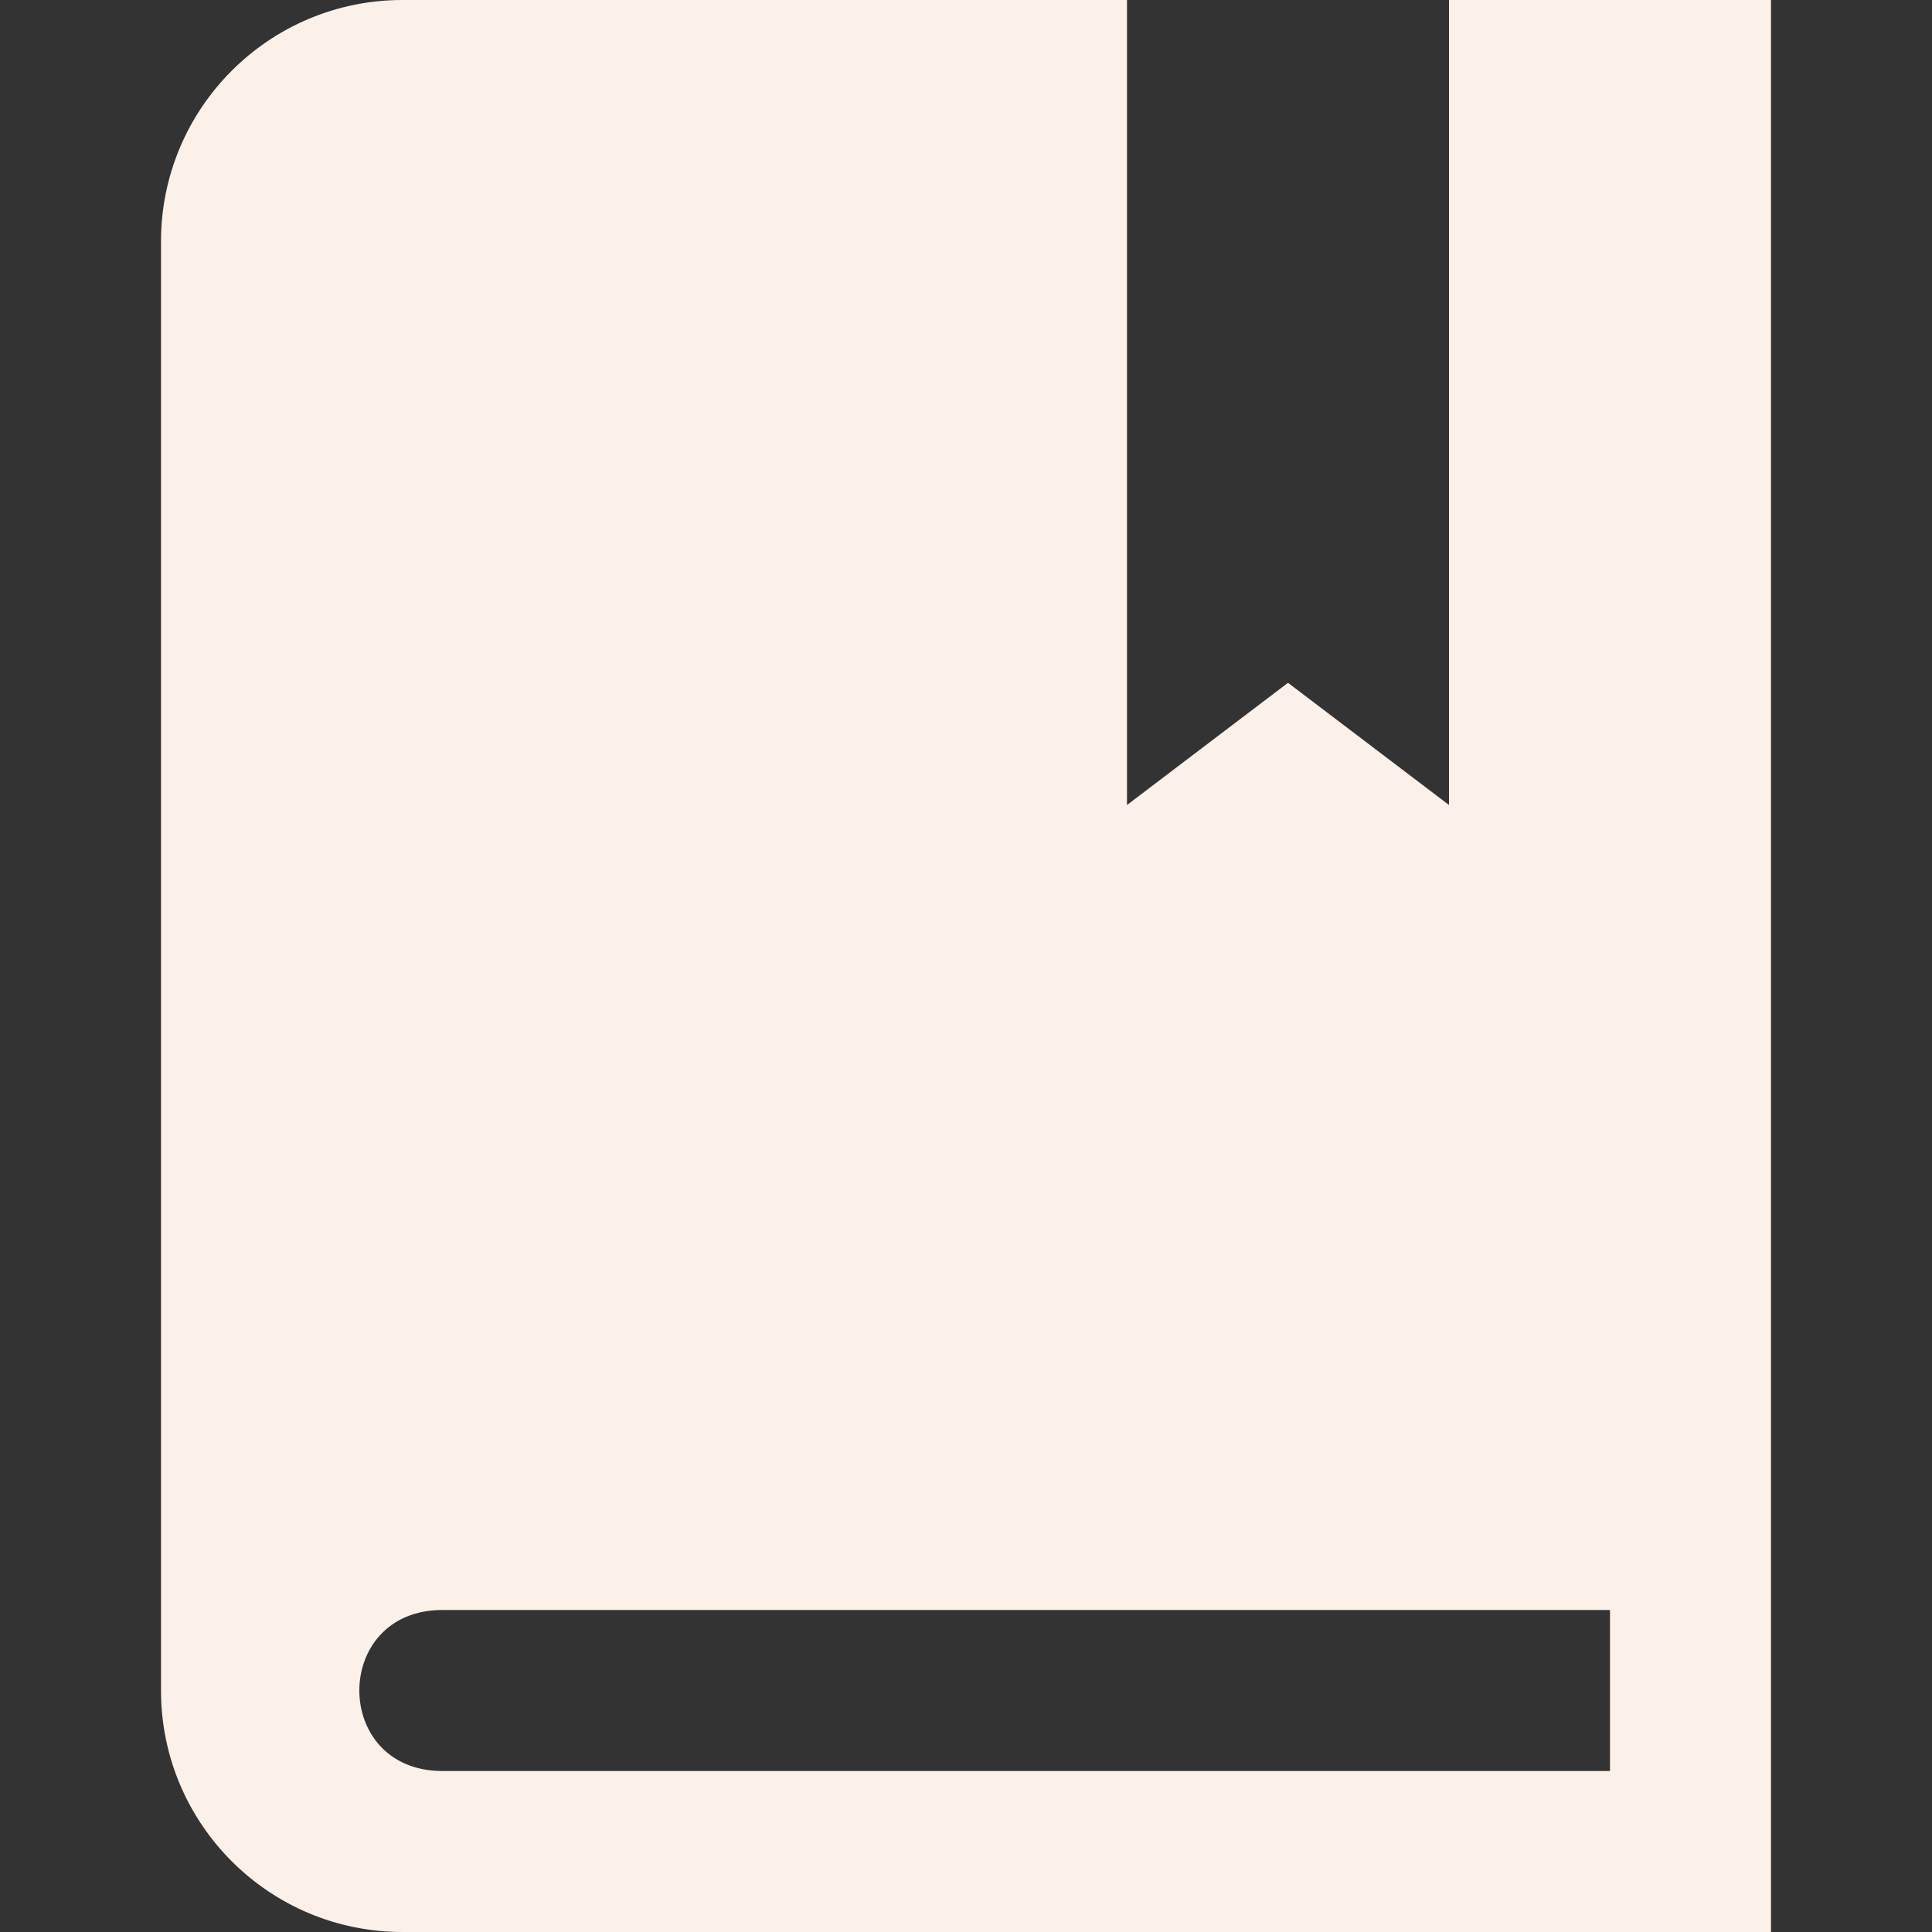 <svg width="24" height="24" xmlns="http://www.w3.org/2000/svg" fill="#fbf1e8" fill-rule="evenodd" clip-rule="evenodd"><rect width="100%" height="100%" fill="#333333" stroke="none"/><path d="M14 0v10l2-1.518 2 1.518v-10h4v24h-17c-1.657 0-3-1.343-3-3v-18c0-1.657 1.343-3 3-3h9zm6 20h-14.505c-1.375 0-1.375 2 0 2h14.505v-2z"/></svg>